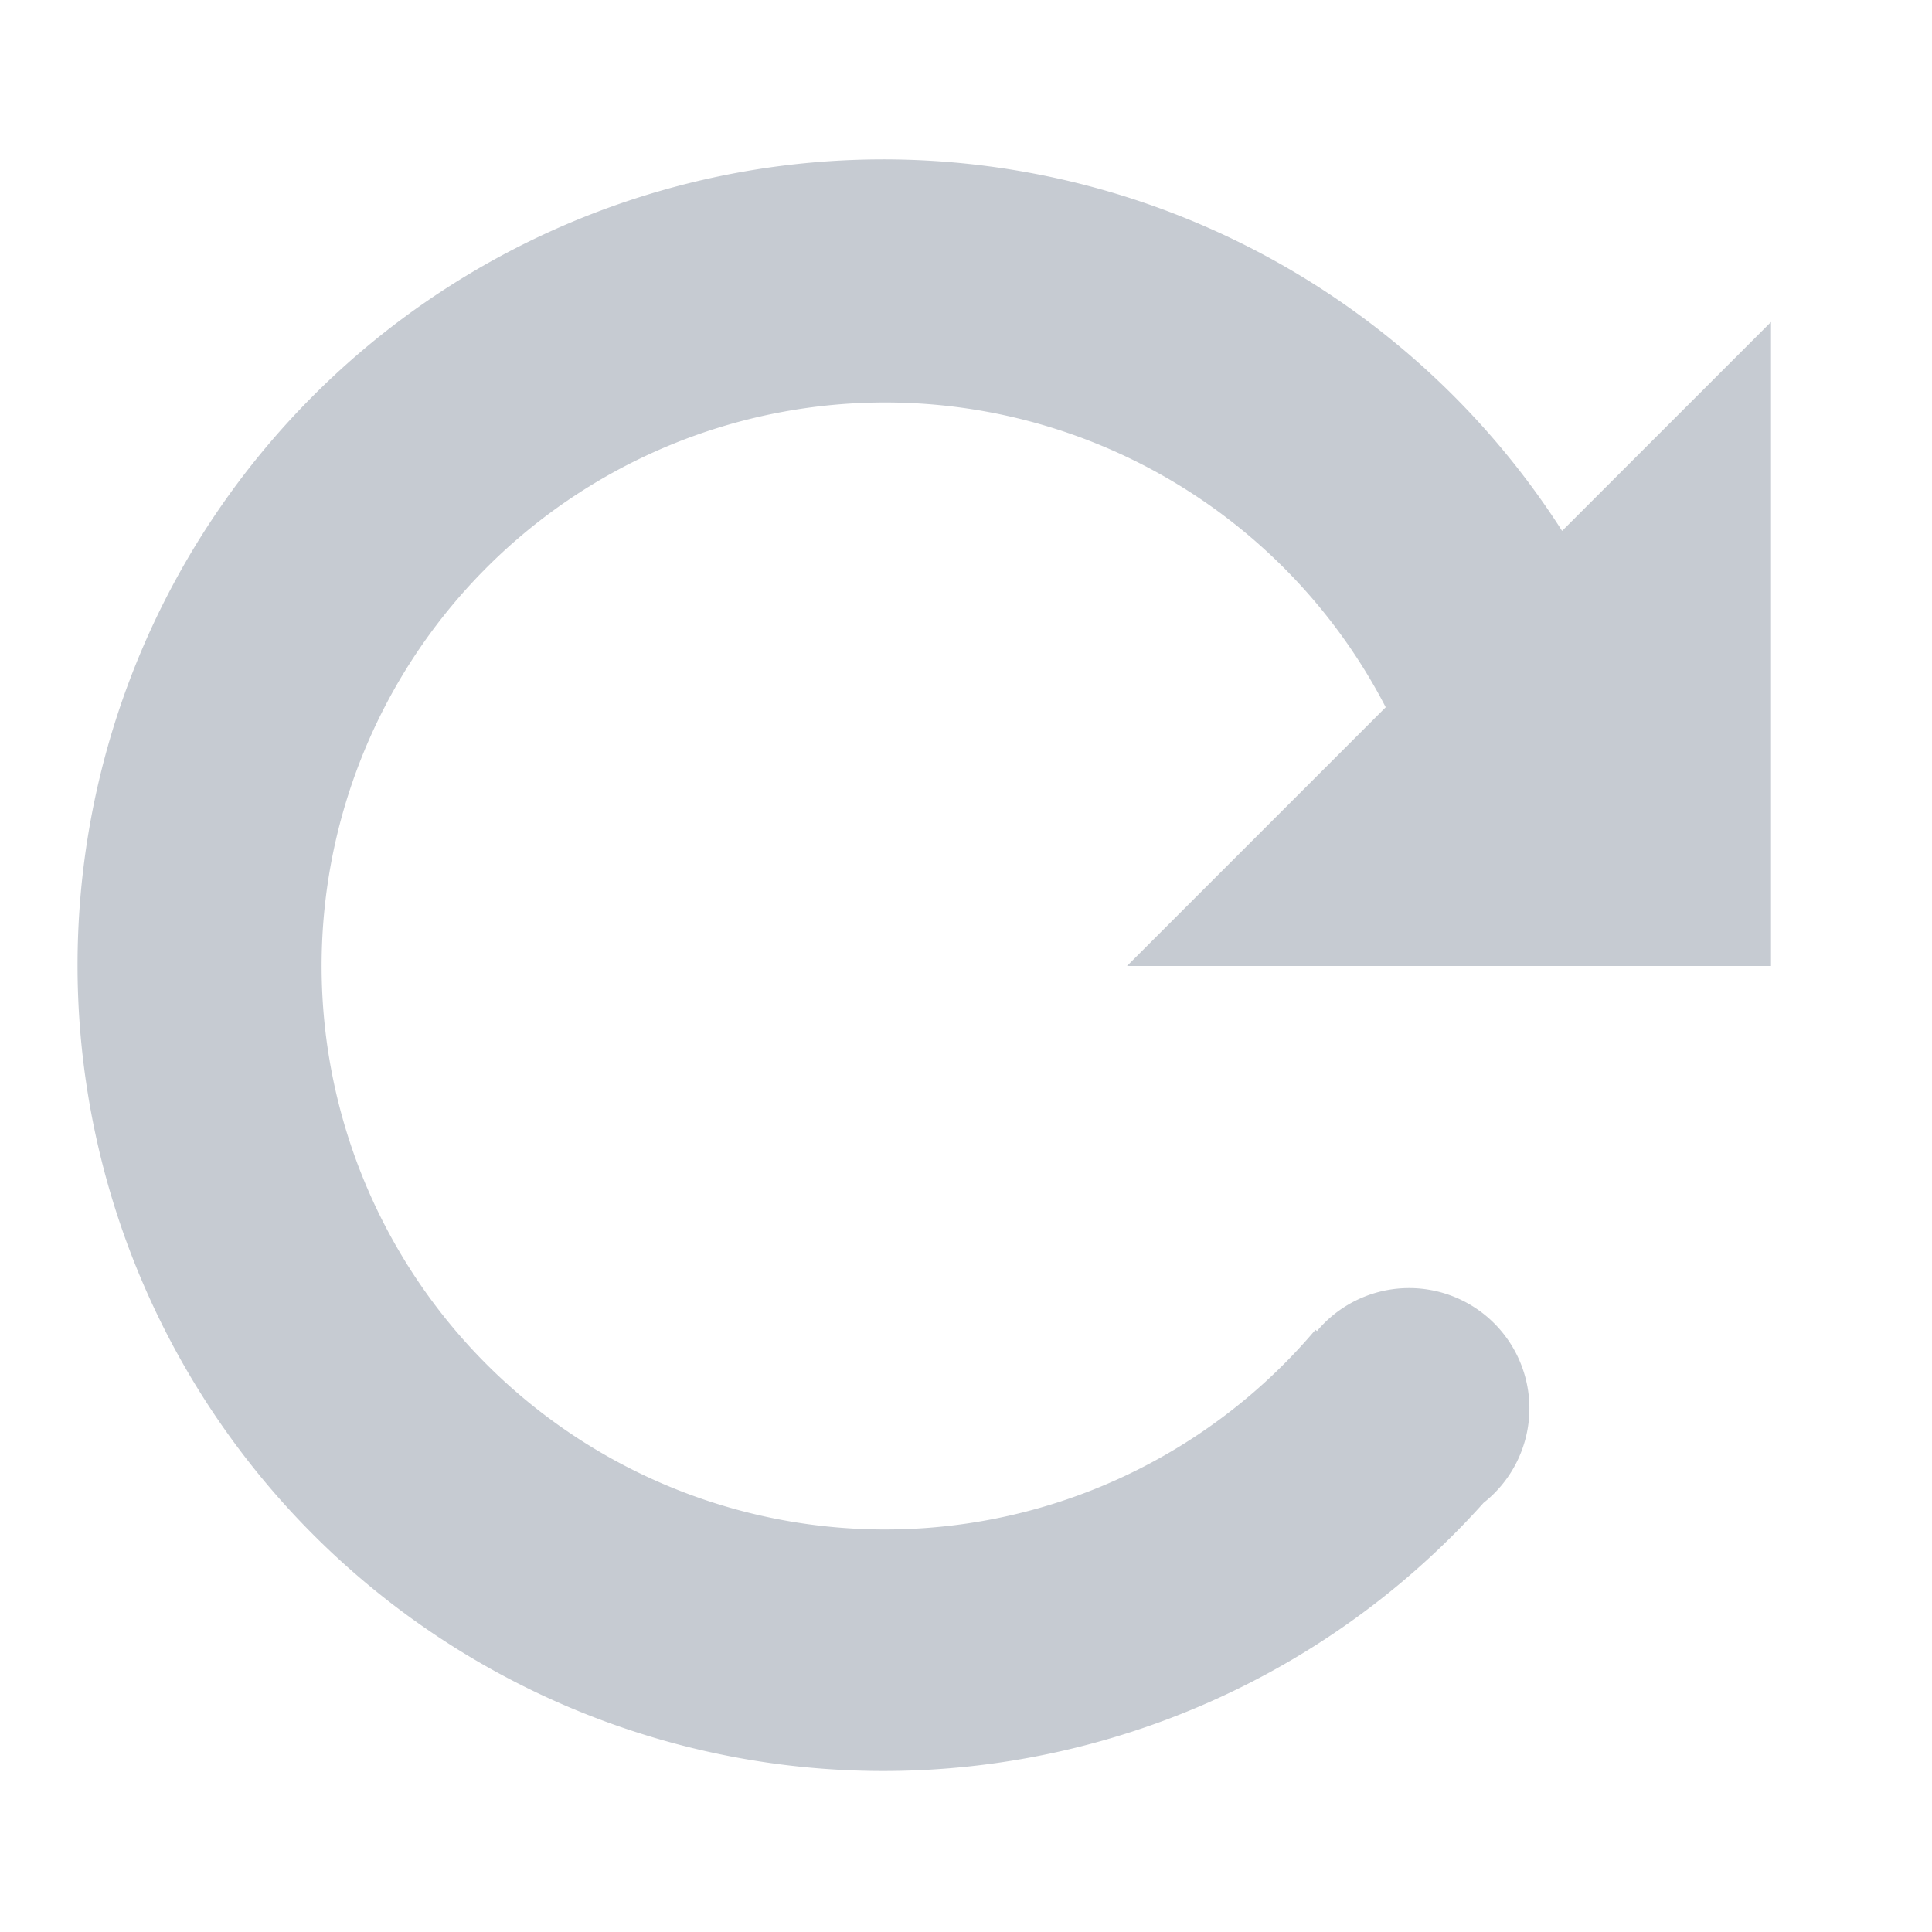 <svg xmlns="http://www.w3.org/2000/svg" viewBox="0 0 24 24"><title>ico_refresh</title><path d="M22,12V4L19.405,6.595a10.01,10.01,0,1,0-.975,12.073,1.494,1.494,0,1,0-2.07-2.133l-.019-.016a7,7,0,1,1,.873-7.733L14,12Z" style="fill:#c6cbd2;fill-rule:evenodd"/></svg>